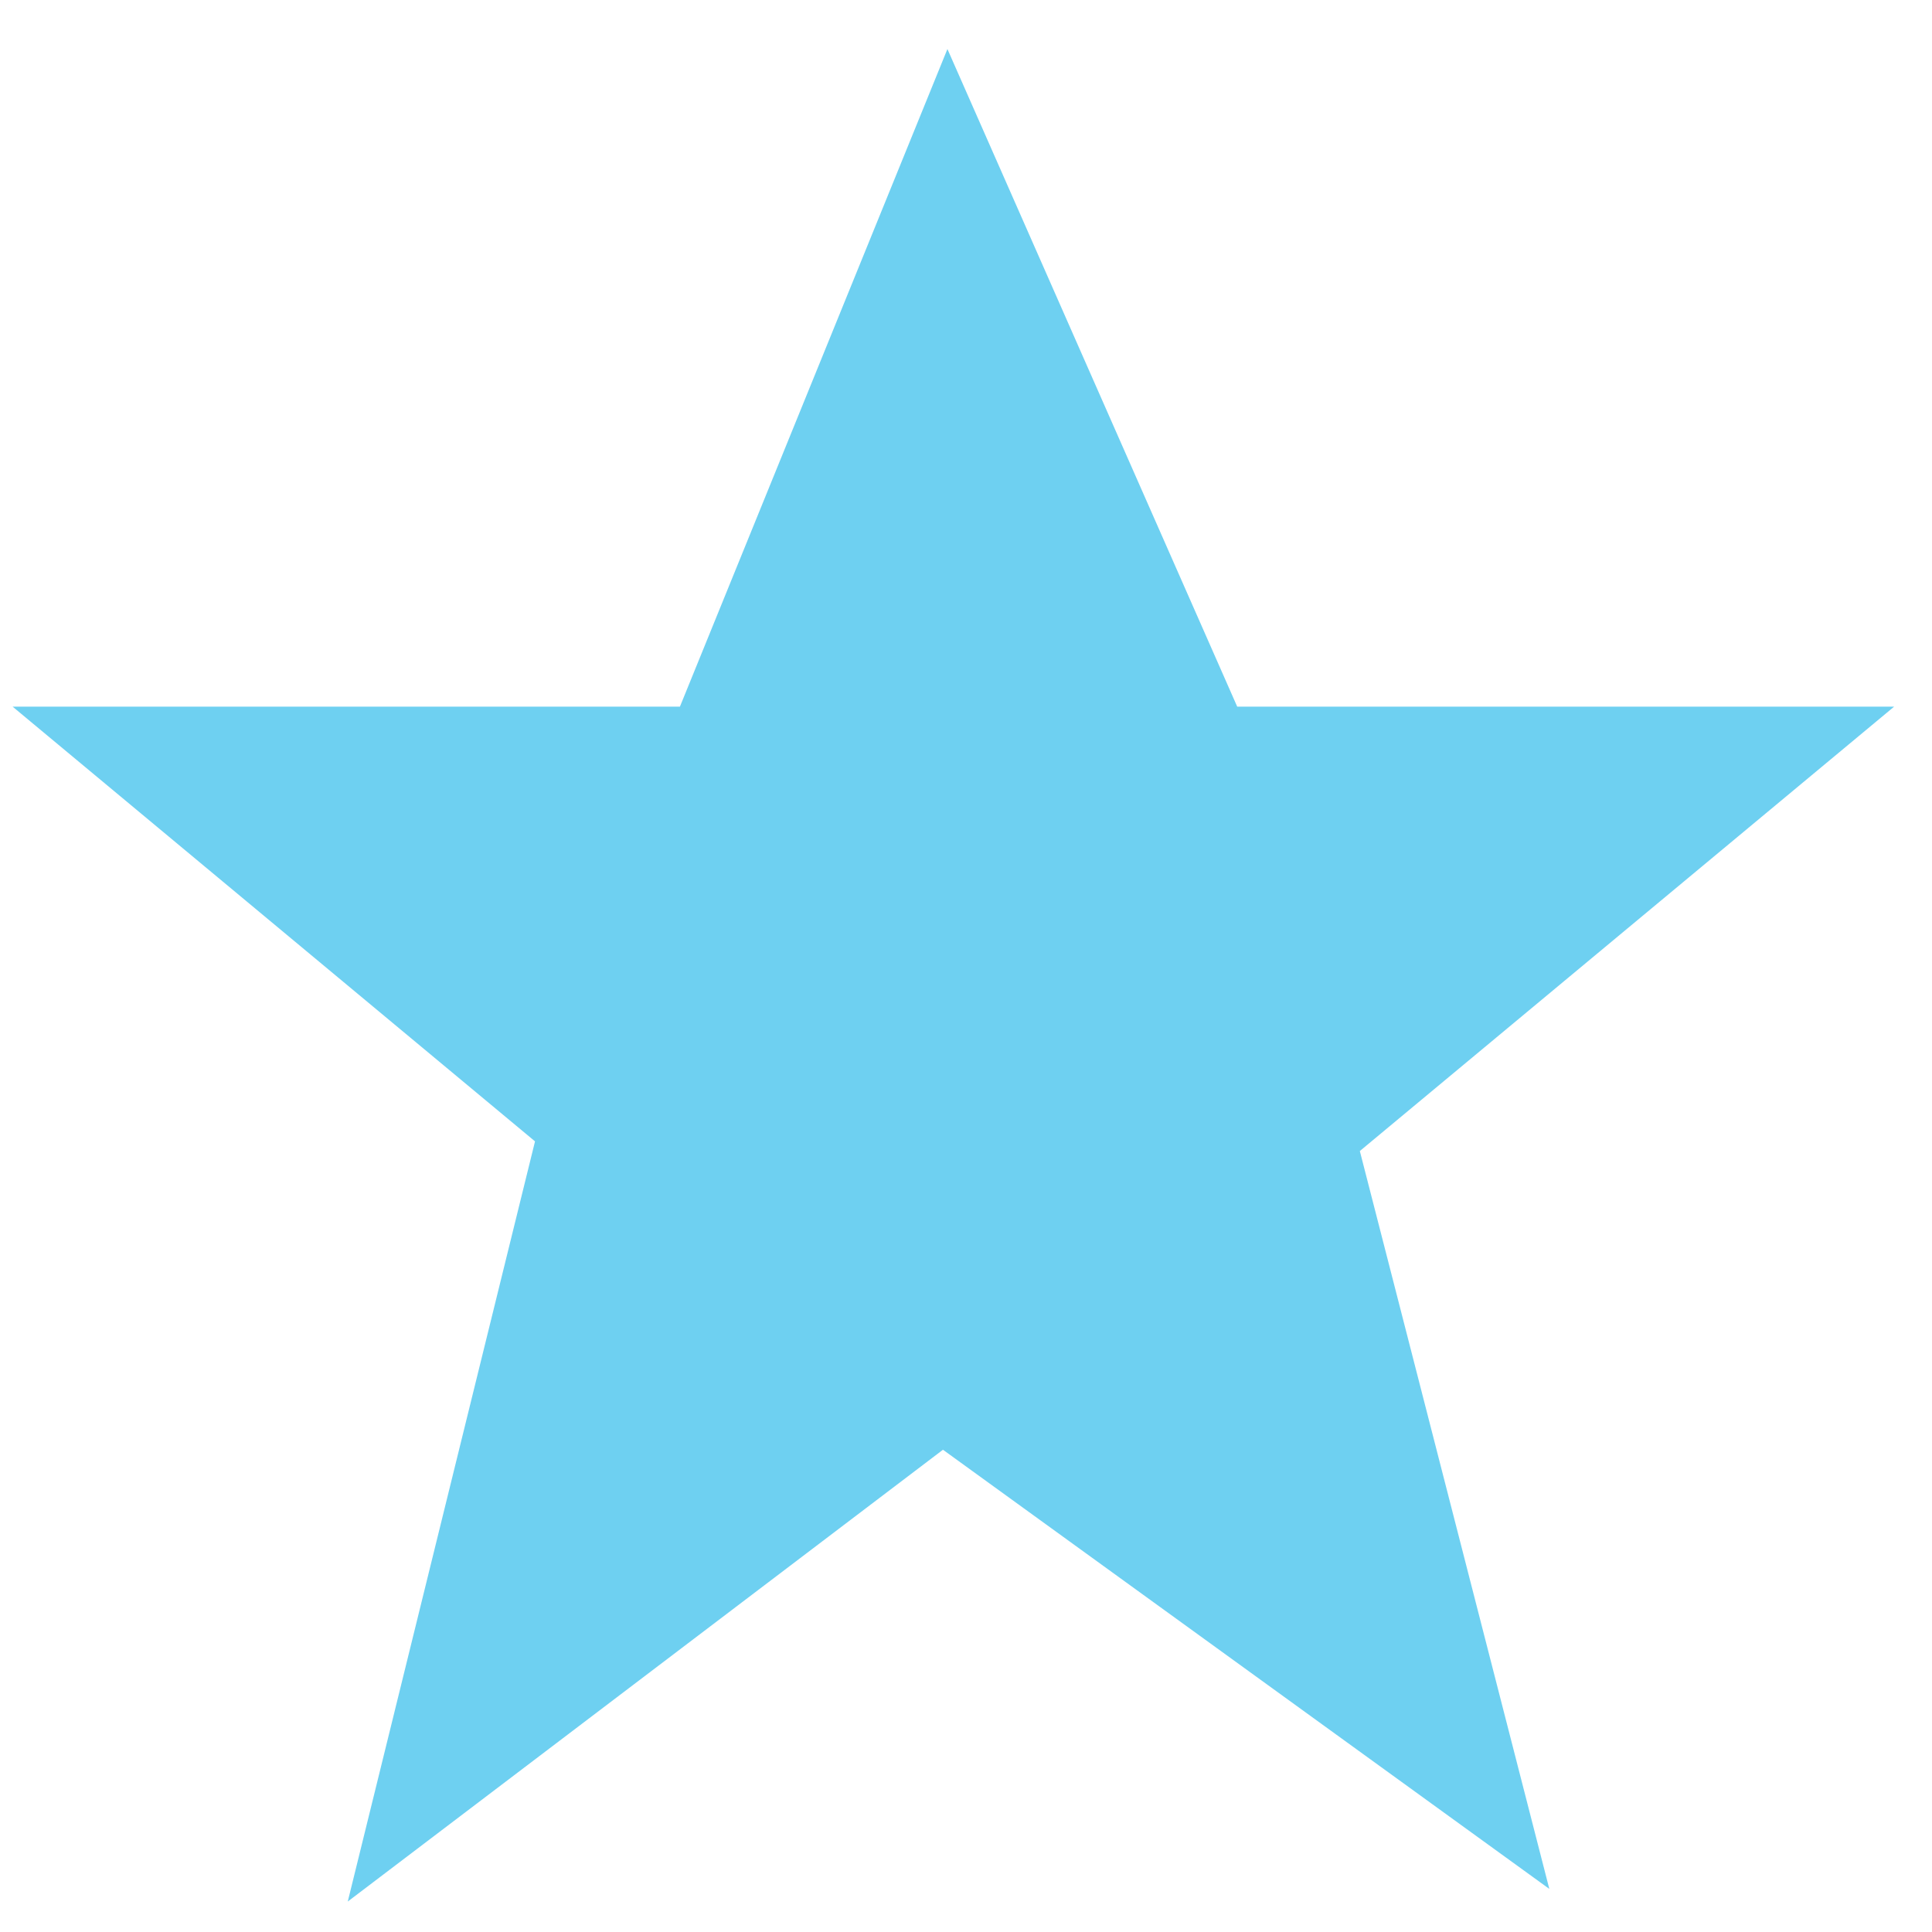 <?xml version="1.0" encoding="utf-8"?>
<svg xmlns="http://www.w3.org/2000/svg"
	xmlns:xlink="http://www.w3.org/1999/xlink"
	width="26px" height="26px" viewBox="0 0 26 26">
<path fillRule="evenodd" d="M 12.75 0.66C 12.75 0.66 16.65 9.51 16.65 9.51 16.65 9.51 25.49 9.51 25.49 9.51 25.49 9.51 18.3 15.49 18.3 15.49 18.3 15.49 20.85 25.42 20.85 25.42 20.85 25.42 12.69 19.51 12.69 19.51 12.69 19.51 4.68 25.59 4.68 25.59 4.68 25.59 7.2 15.36 7.2 15.36 7.2 15.36 0.17 9.51 0.17 9.51 0.17 9.51 9.15 9.51 9.15 9.51 9.15 9.51 12.75 0.66 12.75 0.66Z" fill="rgb(49,189,235)" opacity="0.70"/></svg>